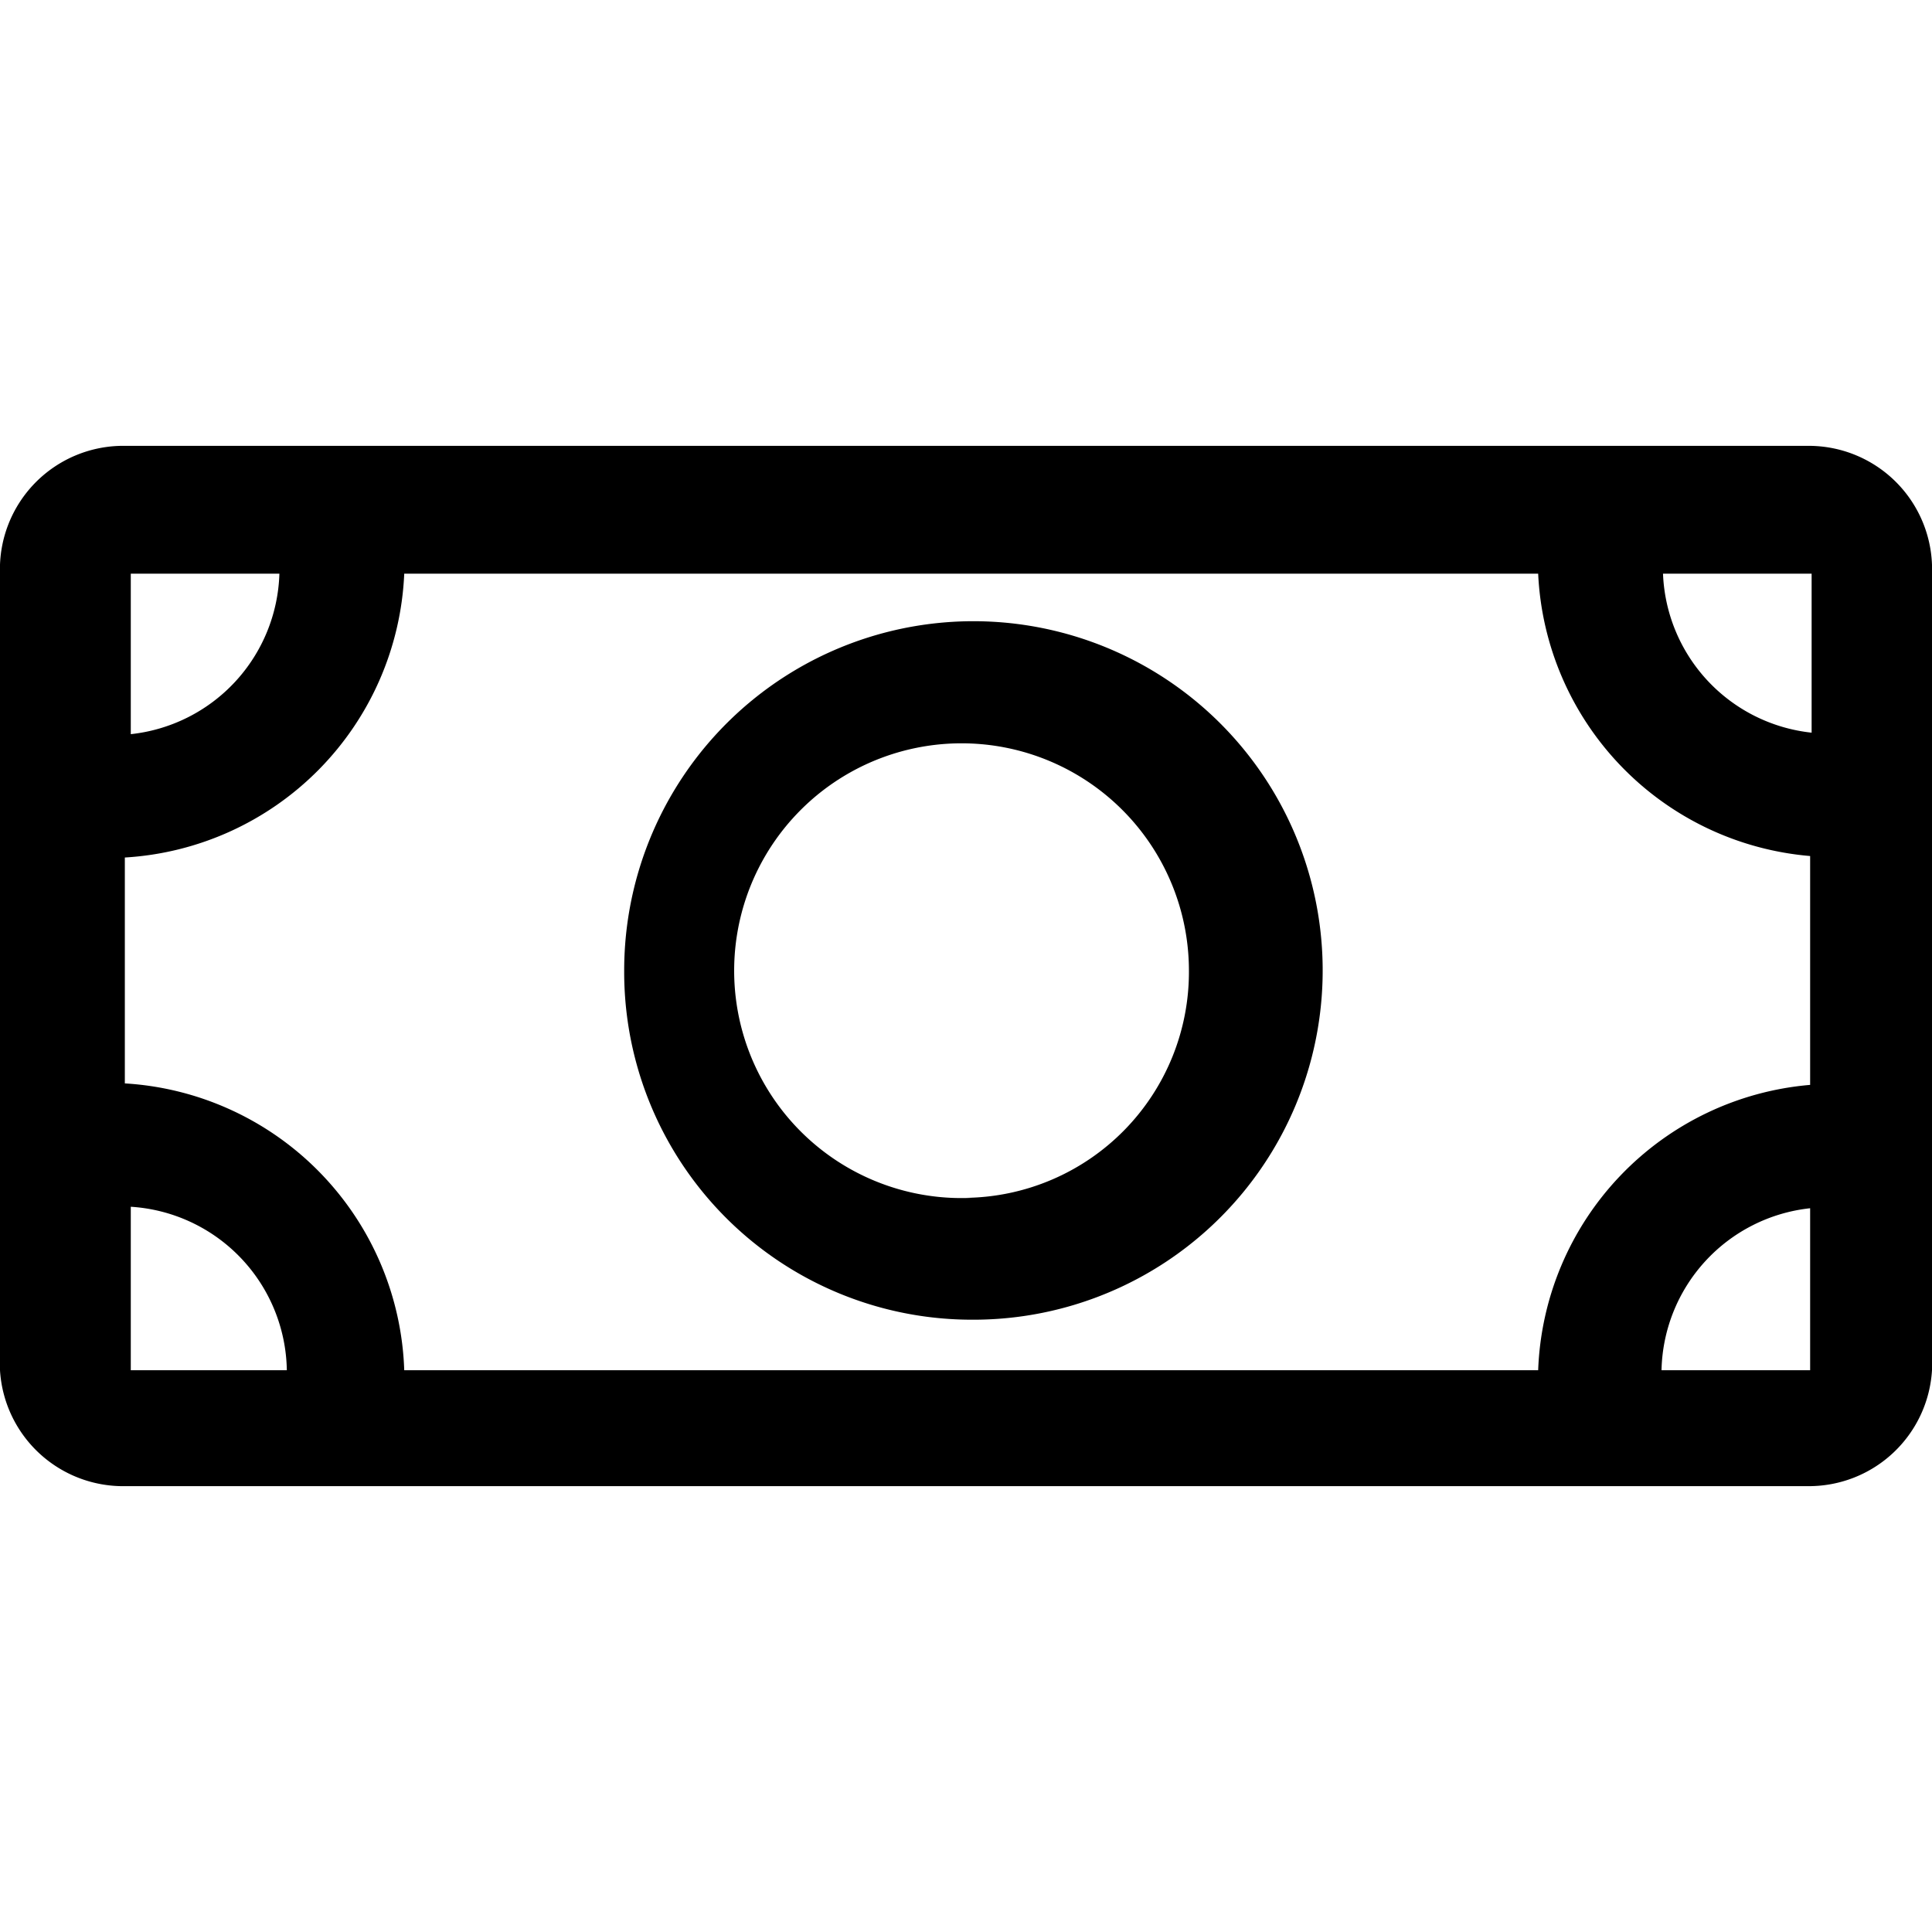 <svg xmlns="http://www.w3.org/2000/svg" width="13" height="13" viewBox="0 0 13 13">
  <title>icon-cash</title>
  <g>
    <path d="M13,3.86A0.83,0.83,0,0,0,12.17,3H0.84A0.83,0.83,0,0,0,0,3.86V9.22A0.83,0.83,0,0,0,.84,10H12.17A0.83,0.83,0,0,0,13,9.22V3.86ZM11.18,9.22a1.12,1.12,0,0,1,1-1.09V9.22h-1Zm1-1.92a2,2,0,0,0-1.83,1.92H2.72A2,2,0,0,0,.84,7.29V5.77A2,2,0,0,0,2.72,3.86h7.63a2,2,0,0,0,1.83,1.9V7.3ZM1.88,3.86a1.12,1.12,0,0,1-1,1.08V3.86h1Zm-1,5.36h0V8.12a1.12,1.12,0,0,1,1.05,1.1h-1ZM11.19,3.86h1V4.93A1.12,1.12,0,0,1,11.19,3.86Z"/>
    <path d="M6.54,8.88A2.35,2.35,0,1,0,4.2,6.53,2.34,2.34,0,0,0,6.54,8.88h0Zm0-.82A1.53,1.53,0,1,1,8,6.53a1.52,1.52,0,0,1-1.5,1.53h0Z"/>
  </g>
</svg>
